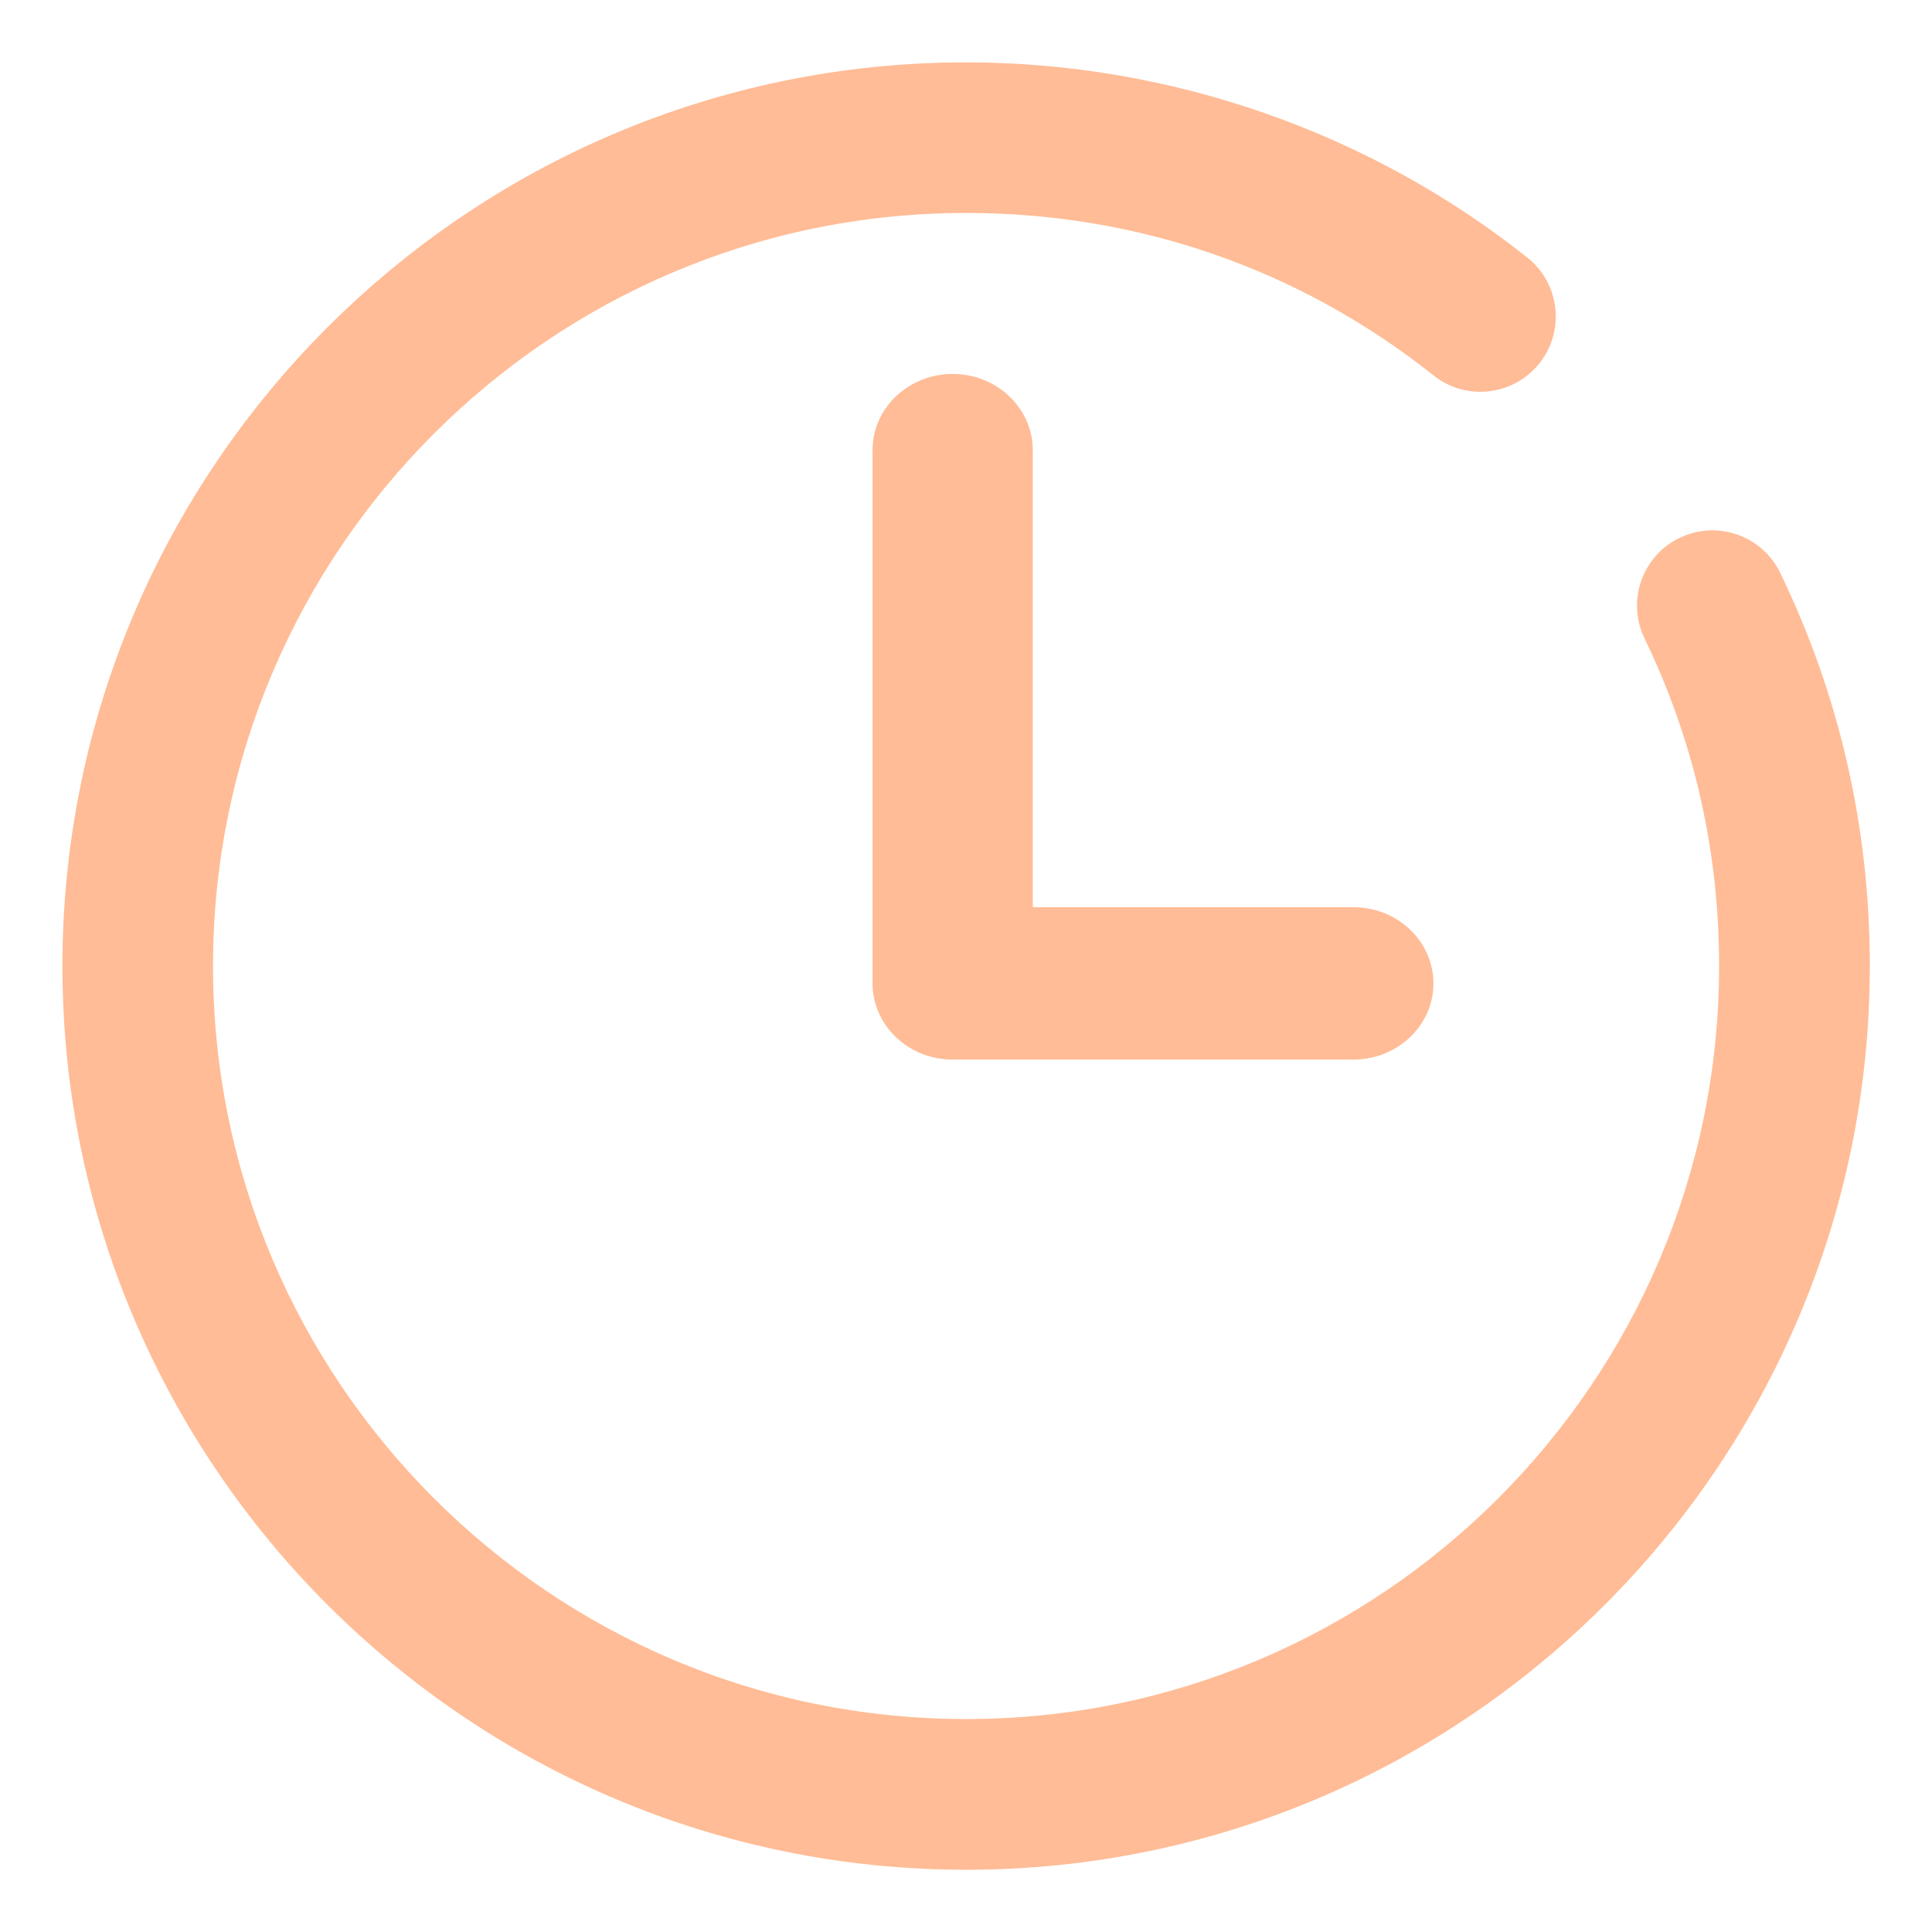 <!-- Generated by IcoMoon.io -->
<svg version="1.1" xmlns="http://www.w3.org/2000/svg" width="32" height="32" viewBox="0 0 32 32">
<title>clock</title>
<path fill="#ffbc96" d="M27.818 8.909c-0.62 0.3-0.879 1.046-0.579 1.666 0.819 1.693 1.235 3.518 1.235 5.425 0 6.878-5.596 12.473-12.473 12.473s-12.473-5.596-12.473-12.473c0-6.878 5.596-12.473 12.473-12.473 2.85 0 5.527 0.931 7.743 2.691 0.538 0.429 1.323 0.339 1.753-0.2s0.339-1.324-0.2-1.752c-2.623-2.085-5.925-3.233-9.295-3.233-8.253 0-14.968 6.715-14.968 14.968s6.715 14.968 14.968 14.968c8.253 0 14.968-6.715 14.968-14.968 0-2.287-0.499-4.479-1.484-6.512-0.299-0.621-1.048-0.88-1.666-0.579z"></path>
<path fill="#ffbc96" d="M15.779 6.194c-0.733 0-1.327 0.565-1.327 1.262v8.832c0 0.696 0.595 1.262 1.327 1.262h6.636c0.733 0 1.327-0.565 1.327-1.262s-0.595-1.262-1.327-1.262h-5.309v-7.57c0-0.696-0.595-1.262-1.327-1.262z"></path>
</svg>
